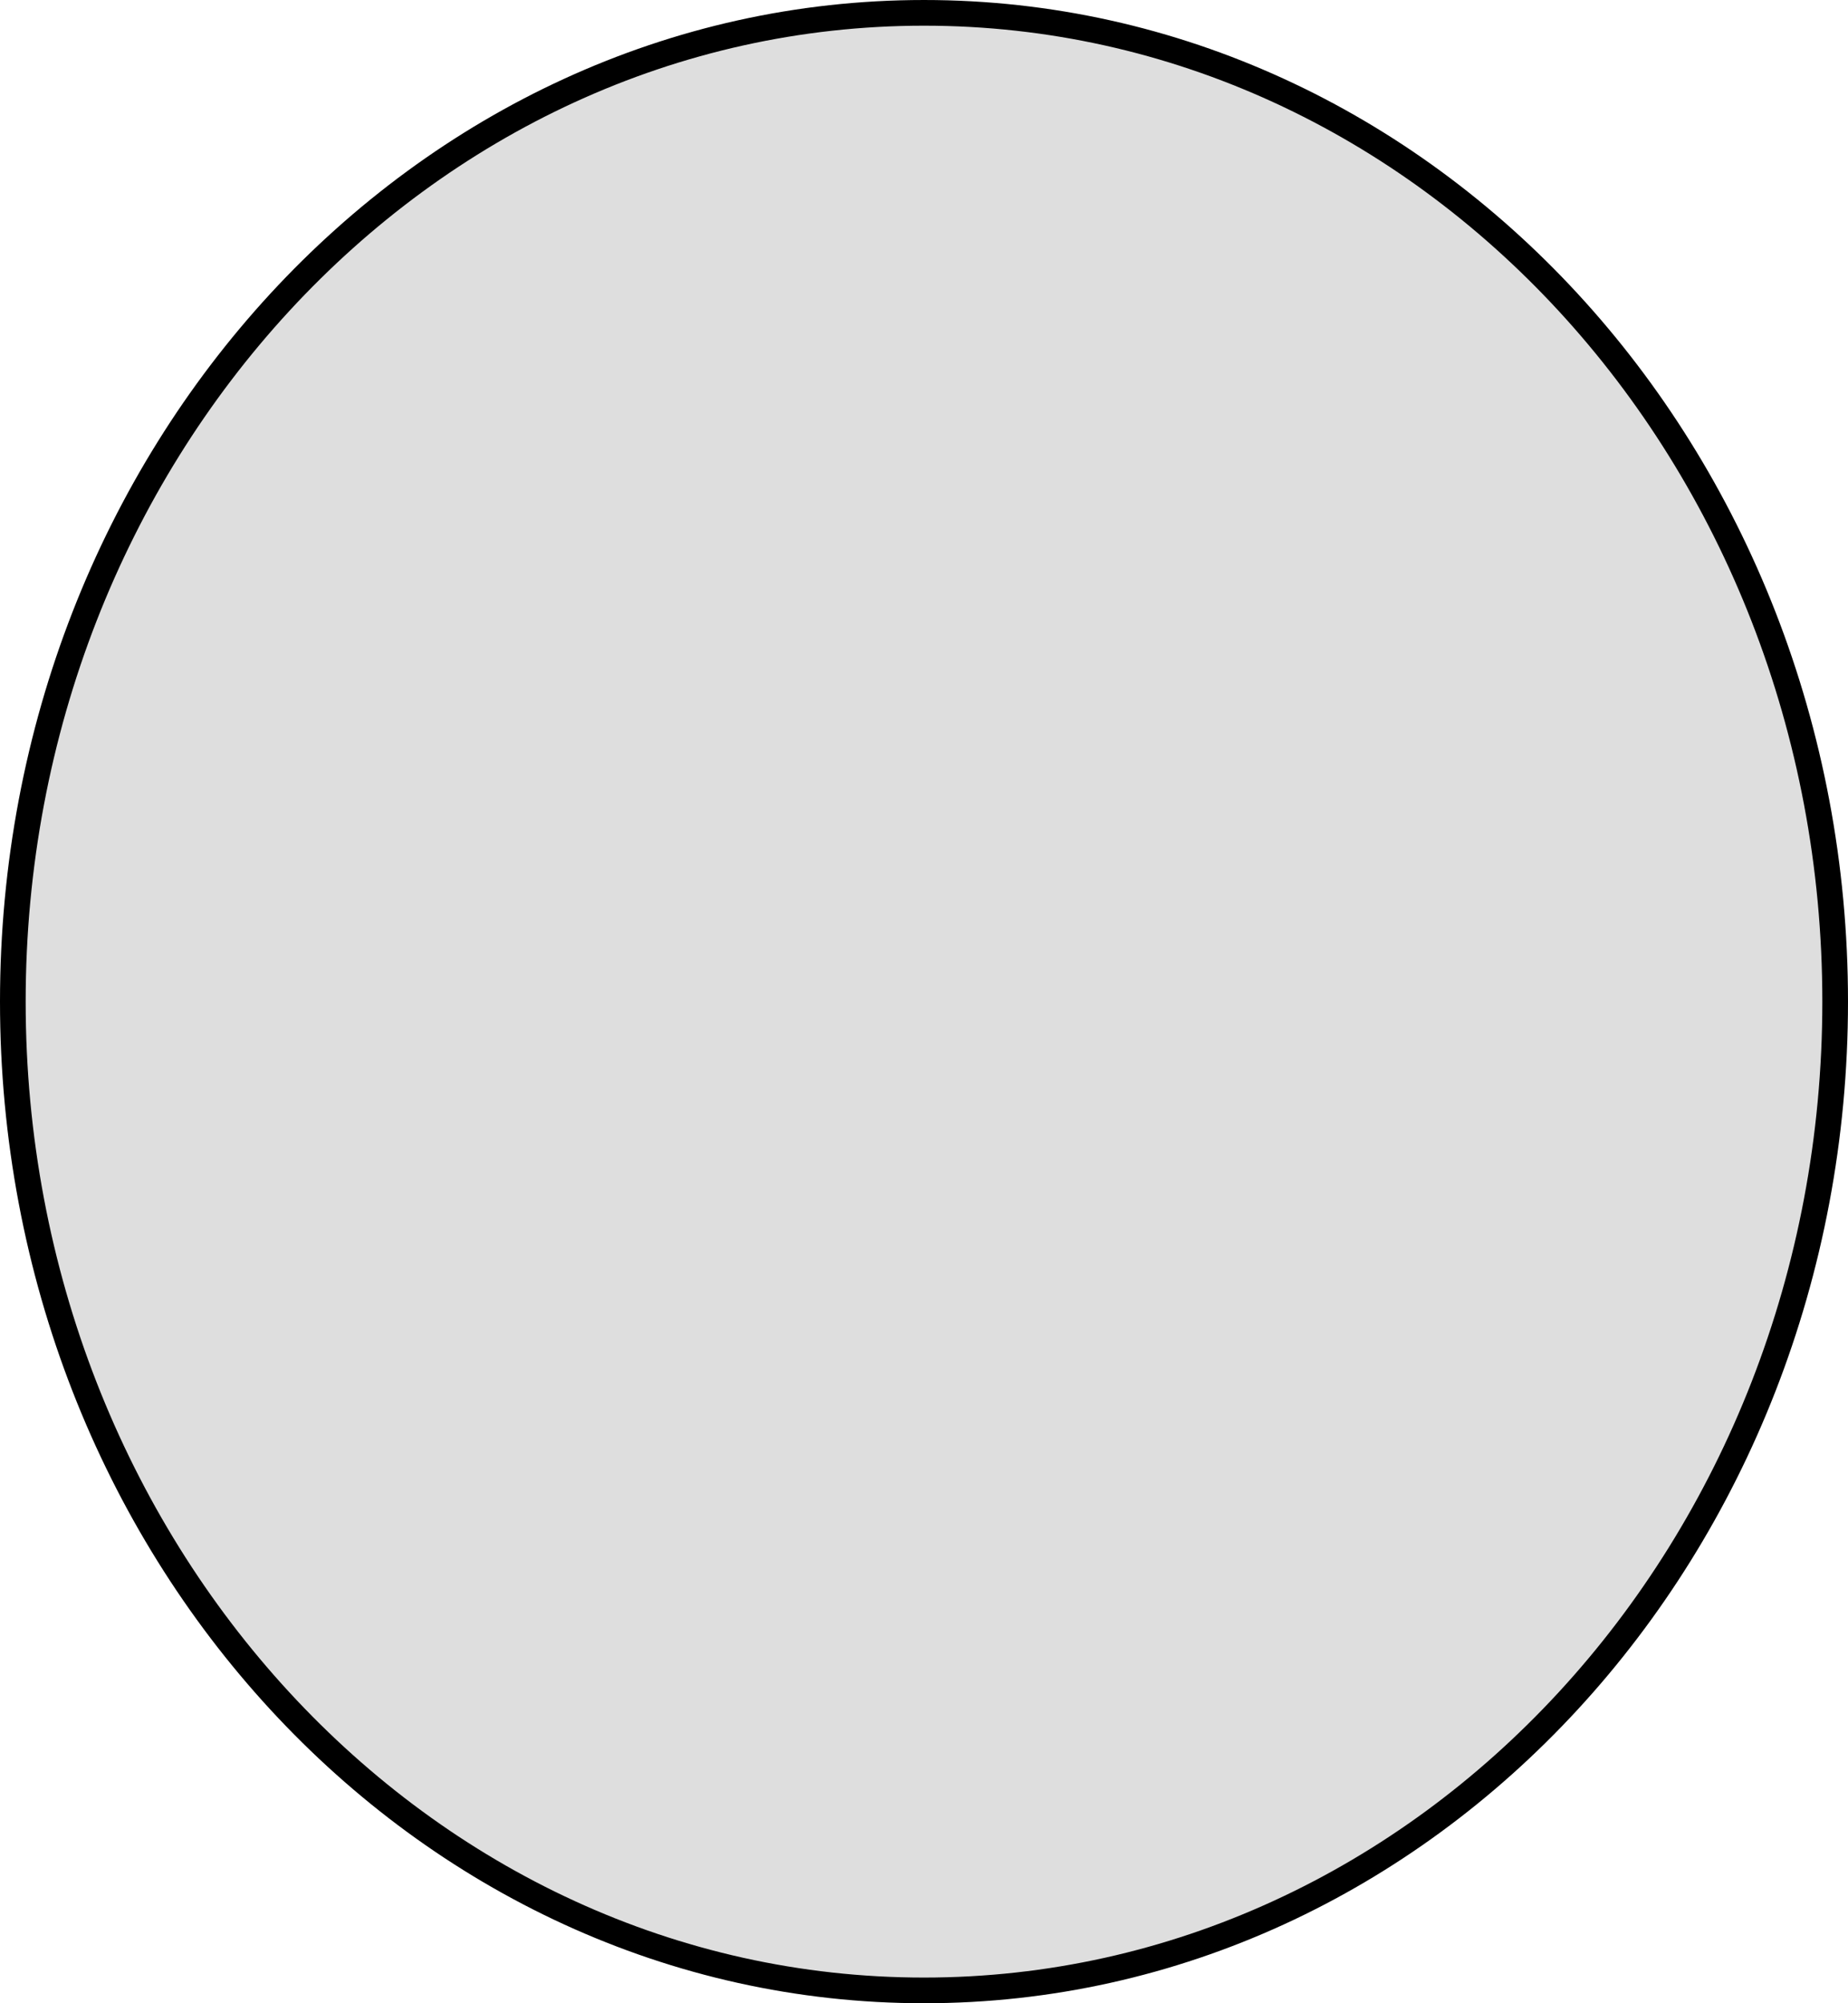 <svg version="1.1" xmlns="http://www.w3.org/2000/svg" xmlns:xlink="http://www.w3.org/1999/xlink" width="72" height="78" viewBox="0,0,72,78"><g transform="translate(-210.273,-175.629)"><g fill="#dedede" stroke="#000000" stroke-miterlimit="10"><path d="M281.773,214.629c0,21.263 -15.894,38.5 -35.5,38.5c-19.606,0 -35.5,-17.237 -35.5,-38.5c0,-21.263 15.894,-38.5 35.5,-38.5c19.606,0 35.5,17.237 35.5,38.5z"/></g></g></svg>